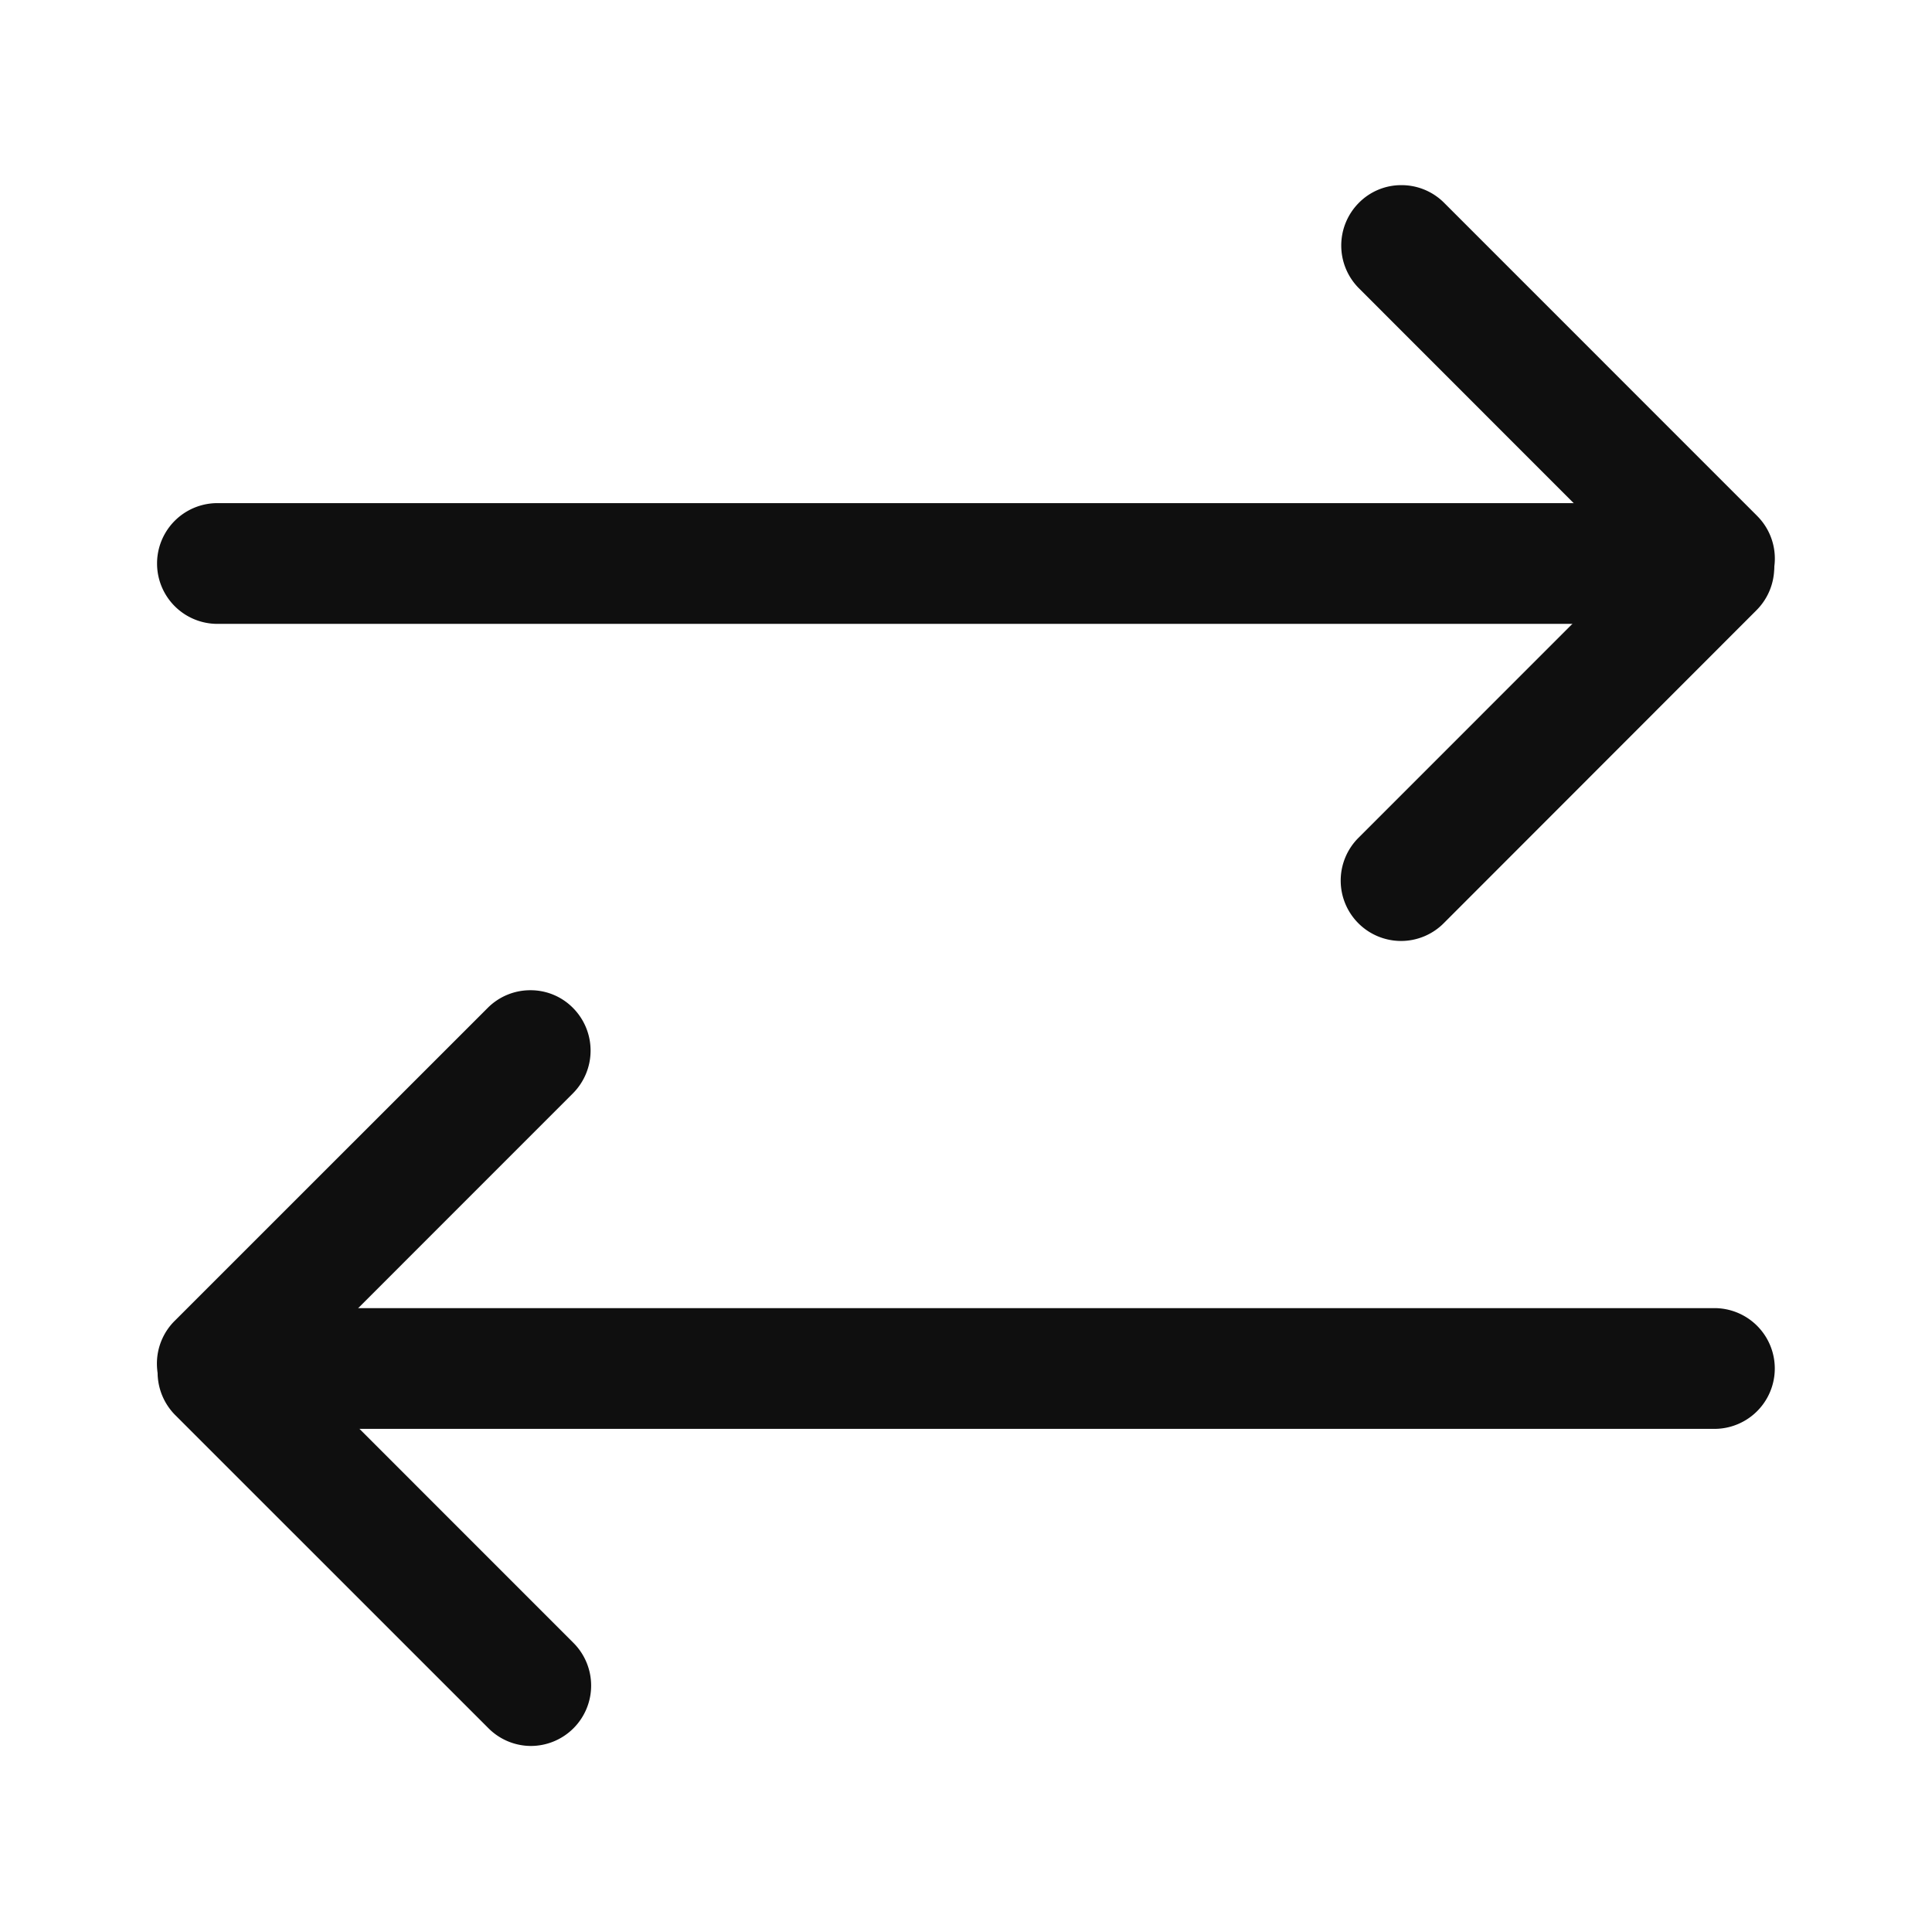 <svg xmlns="http://www.w3.org/2000/svg" id="icon-trade" width="24" height="24" viewBox="0 0 24 24">
    <defs>
        <style>
            .cls-2{fill:#0f0f0f}
        </style>
    </defs>
    <path id="패스_4022" fill="none" d="M0 0h24v24H0z"/>
    <path id="패스_4025" d="M20.051 7.9h-17.5a.75.75 0 1 1 0-1.5h17.5a.75.75 0 0 1 0 1.5z" class="cls-2" transform="translate(.15 -.15)"/>
    <path id="패스_4027" d="M17.254 11.8a.75.75 0 0 1-.53-1.28l3.888-3.889a.751.751 0 0 1 1.062 0 .753.753 0 0 1 0 1.056l-3.89 3.893a.748.748 0 0 1-.53.22z" class="cls-2" transform="translate(.15 -.111)"/>
    <path id="패스_4029" d="M20.848 7.6a.745.745 0 0 1-.531-.219l-3.888-3.89a.752.752 0 0 1 0-1.06.739.739 0 0 1 .529-.22.746.746 0 0 1 .53.219l3.889 3.89a.749.749 0 0 1-.53 1.279z" class="cls-2" transform="translate(.451 .089)"/>
    <path id="패스_4025-2" d="M2.551 7.9h17.5a.75.75 0 1 0 0-1.5h-17.5a.75.75 0 1 0 0 1.5z" class="cls-2" transform="translate(1.246 9.85)"/>
    <path id="패스_4027-2" d="M21.143 11.8a.75.75 0 0 0 .53-1.28l-3.888-3.889a.751.751 0 0 0-1.062 0 .753.753 0 0 0 0 1.056l3.892 3.891a.748.748 0 0 0 .528.222z" class="cls-2" transform="translate(-14.549 9.889)"/>
    <path id="패스_4029-2" d="M16.959 7.6a.745.745 0 0 0 .531-.219l3.888-3.889a.752.752 0 0 0 0-1.06.739.739 0 0 0-.529-.22.746.746 0 0 0-.53.219l-3.89 3.889a.749.749 0 0 0 .53 1.279z" class="cls-2" transform="translate(-14.26 10.089)"/>
</svg>
